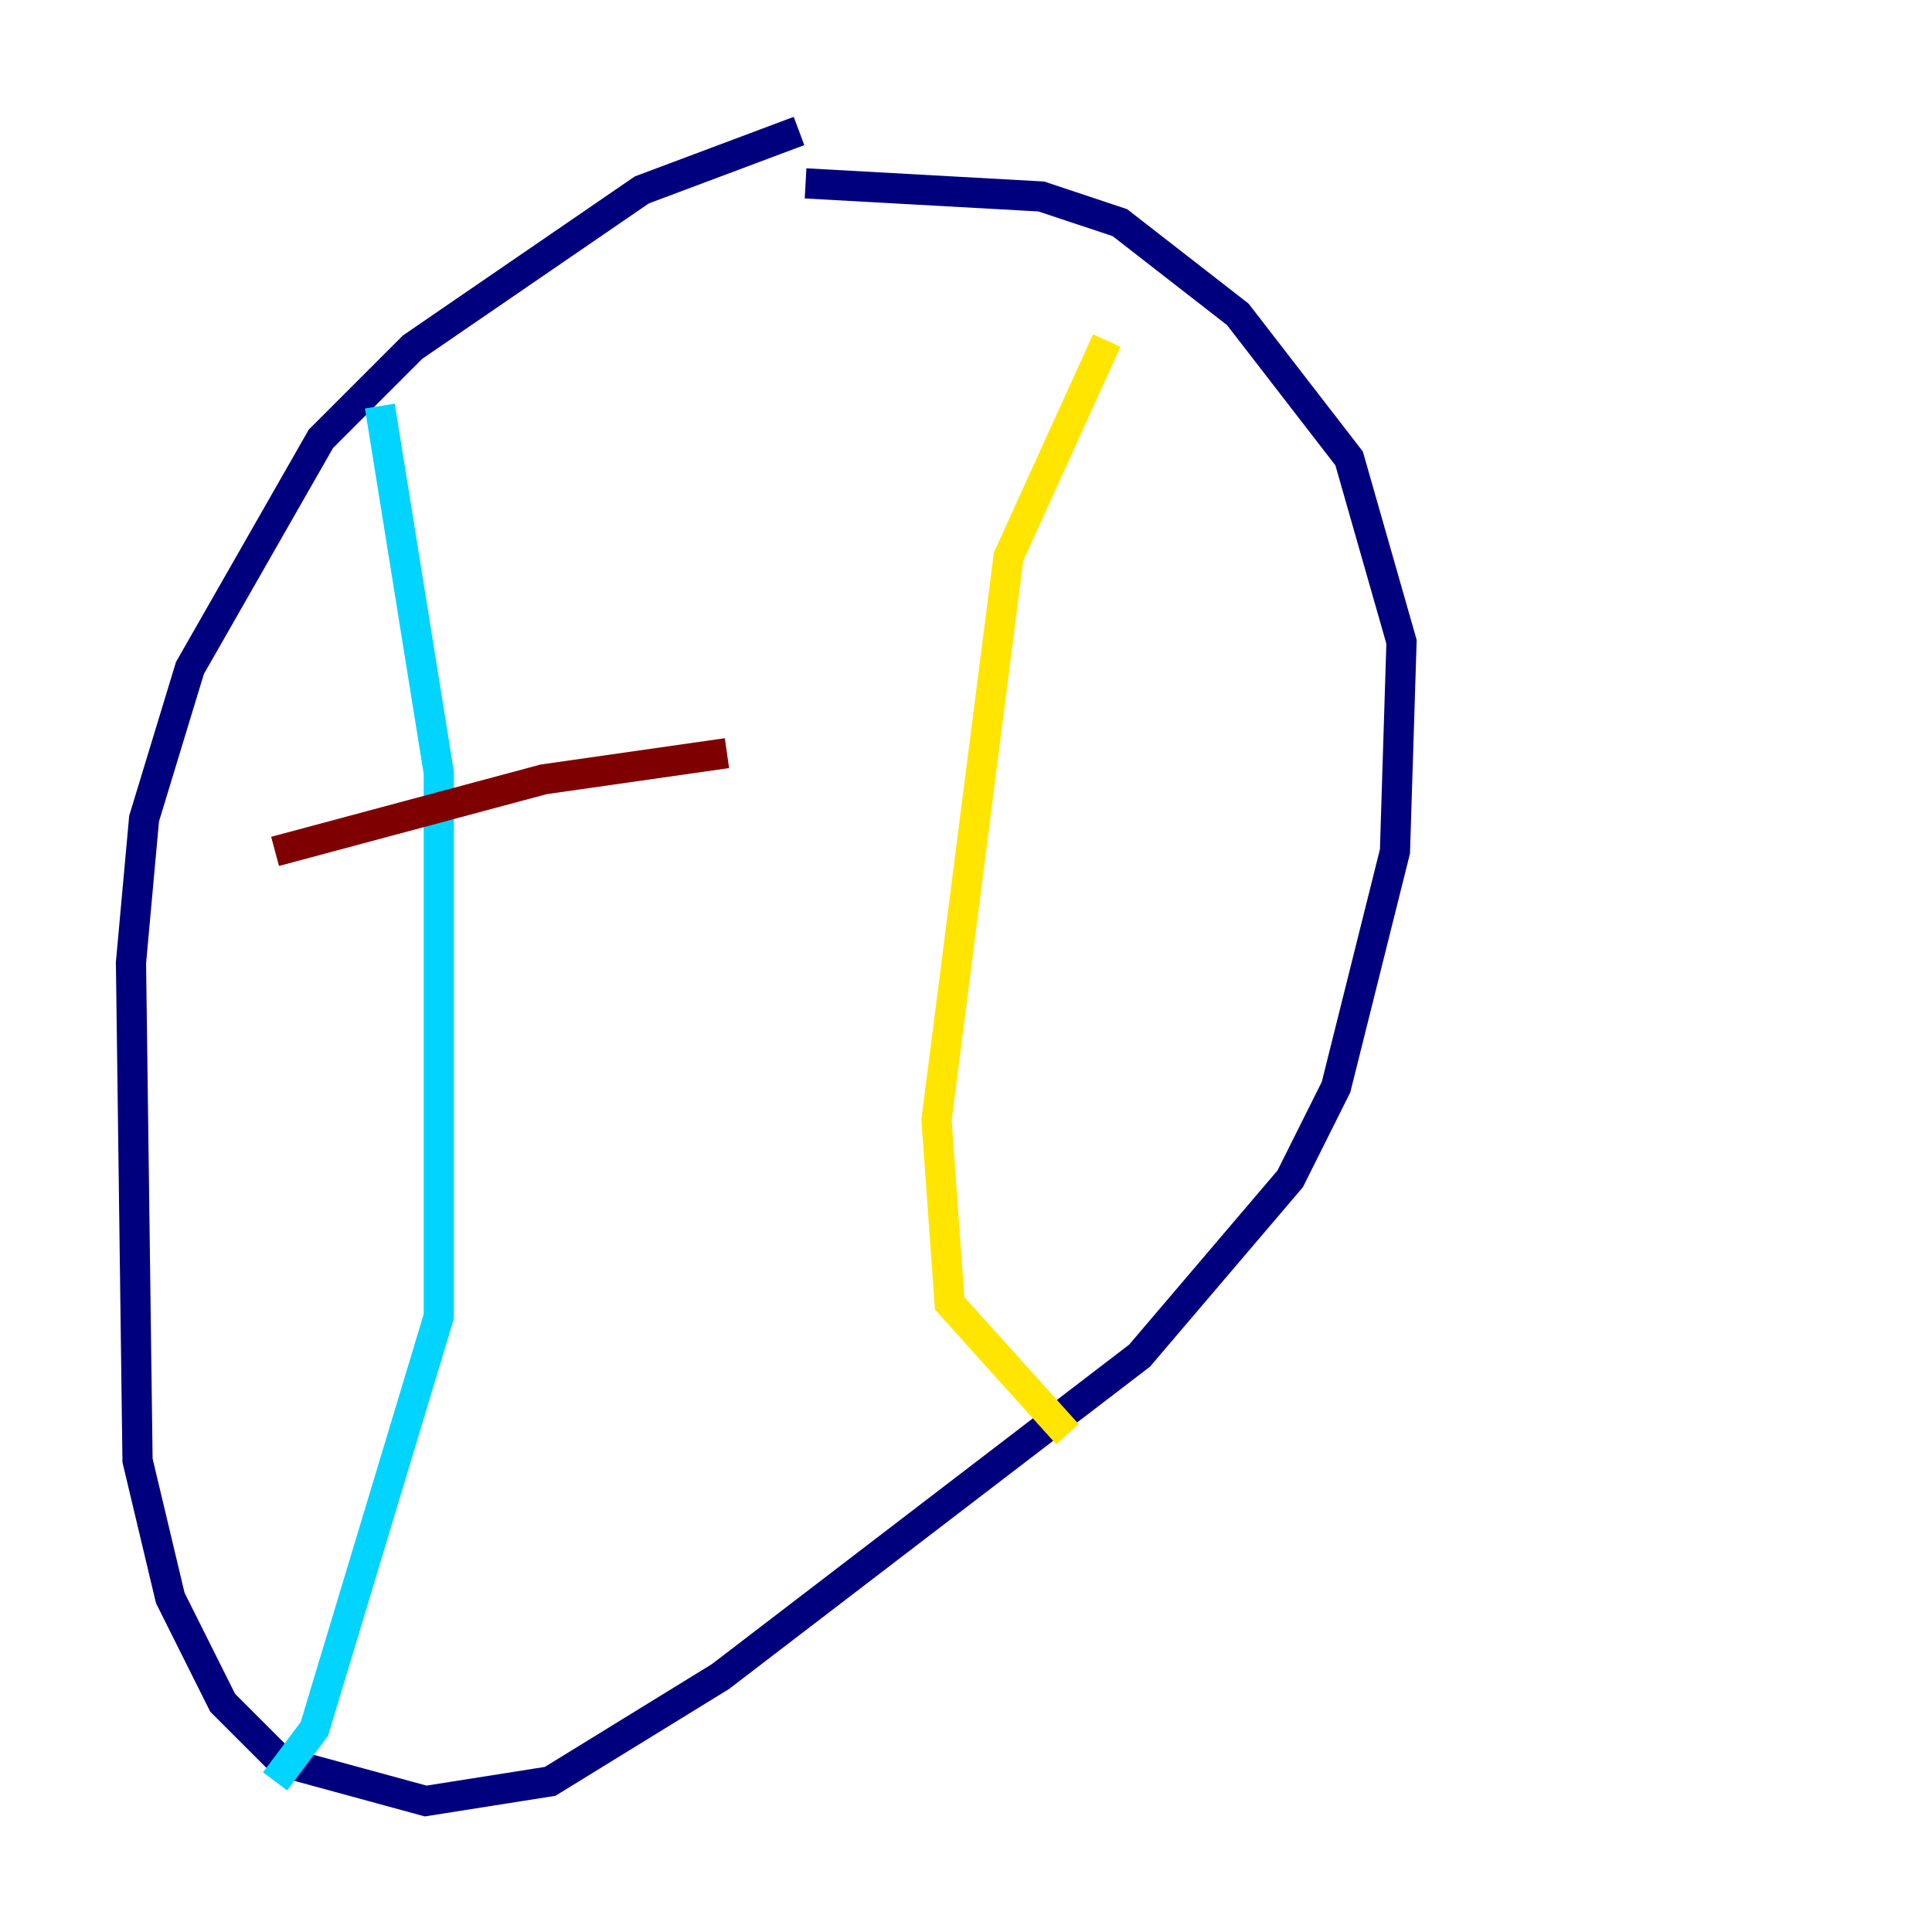 <?xml version="1.0" encoding="utf-8" ?>
<svg baseProfile="tiny" height="128" version="1.2" viewBox="0,0,128,128" width="128" xmlns="http://www.w3.org/2000/svg" xmlns:ev="http://www.w3.org/2001/xml-events" xmlns:xlink="http://www.w3.org/1999/xlink"><defs /><polyline fill="none" points="52.936,8.678 42.522,12.583 27.336,22.997 21.261,29.071 12.583,44.258 9.546,54.237 8.678,63.783 9.112,96.759 11.281,105.871 14.752,112.814 18.658,116.719 28.203,119.322 36.447,118.02 47.729,111.078 75.498,89.817 85.478,78.102 88.515,72.027 92.42,56.407 92.854,42.522 89.383,30.373 82.007,20.827 74.197,14.752 68.99,13.017 53.37,12.149" stroke="#00007f" stroke-width="2" /><polyline fill="none" points="25.166,26.902 29.071,51.2 29.071,87.214 20.827,114.549 18.224,118.02" stroke="#00d4ff" stroke-width="2" /><polyline fill="none" points="73.329,22.563 66.82,36.881 62.047,74.197 62.915,86.346 70.725,95.024" stroke="#ffe500" stroke-width="2" /><polyline fill="none" points="18.224,56.407 36.014,51.634 48.163,49.898" stroke="#7f0000" stroke-width="2" /></svg>
